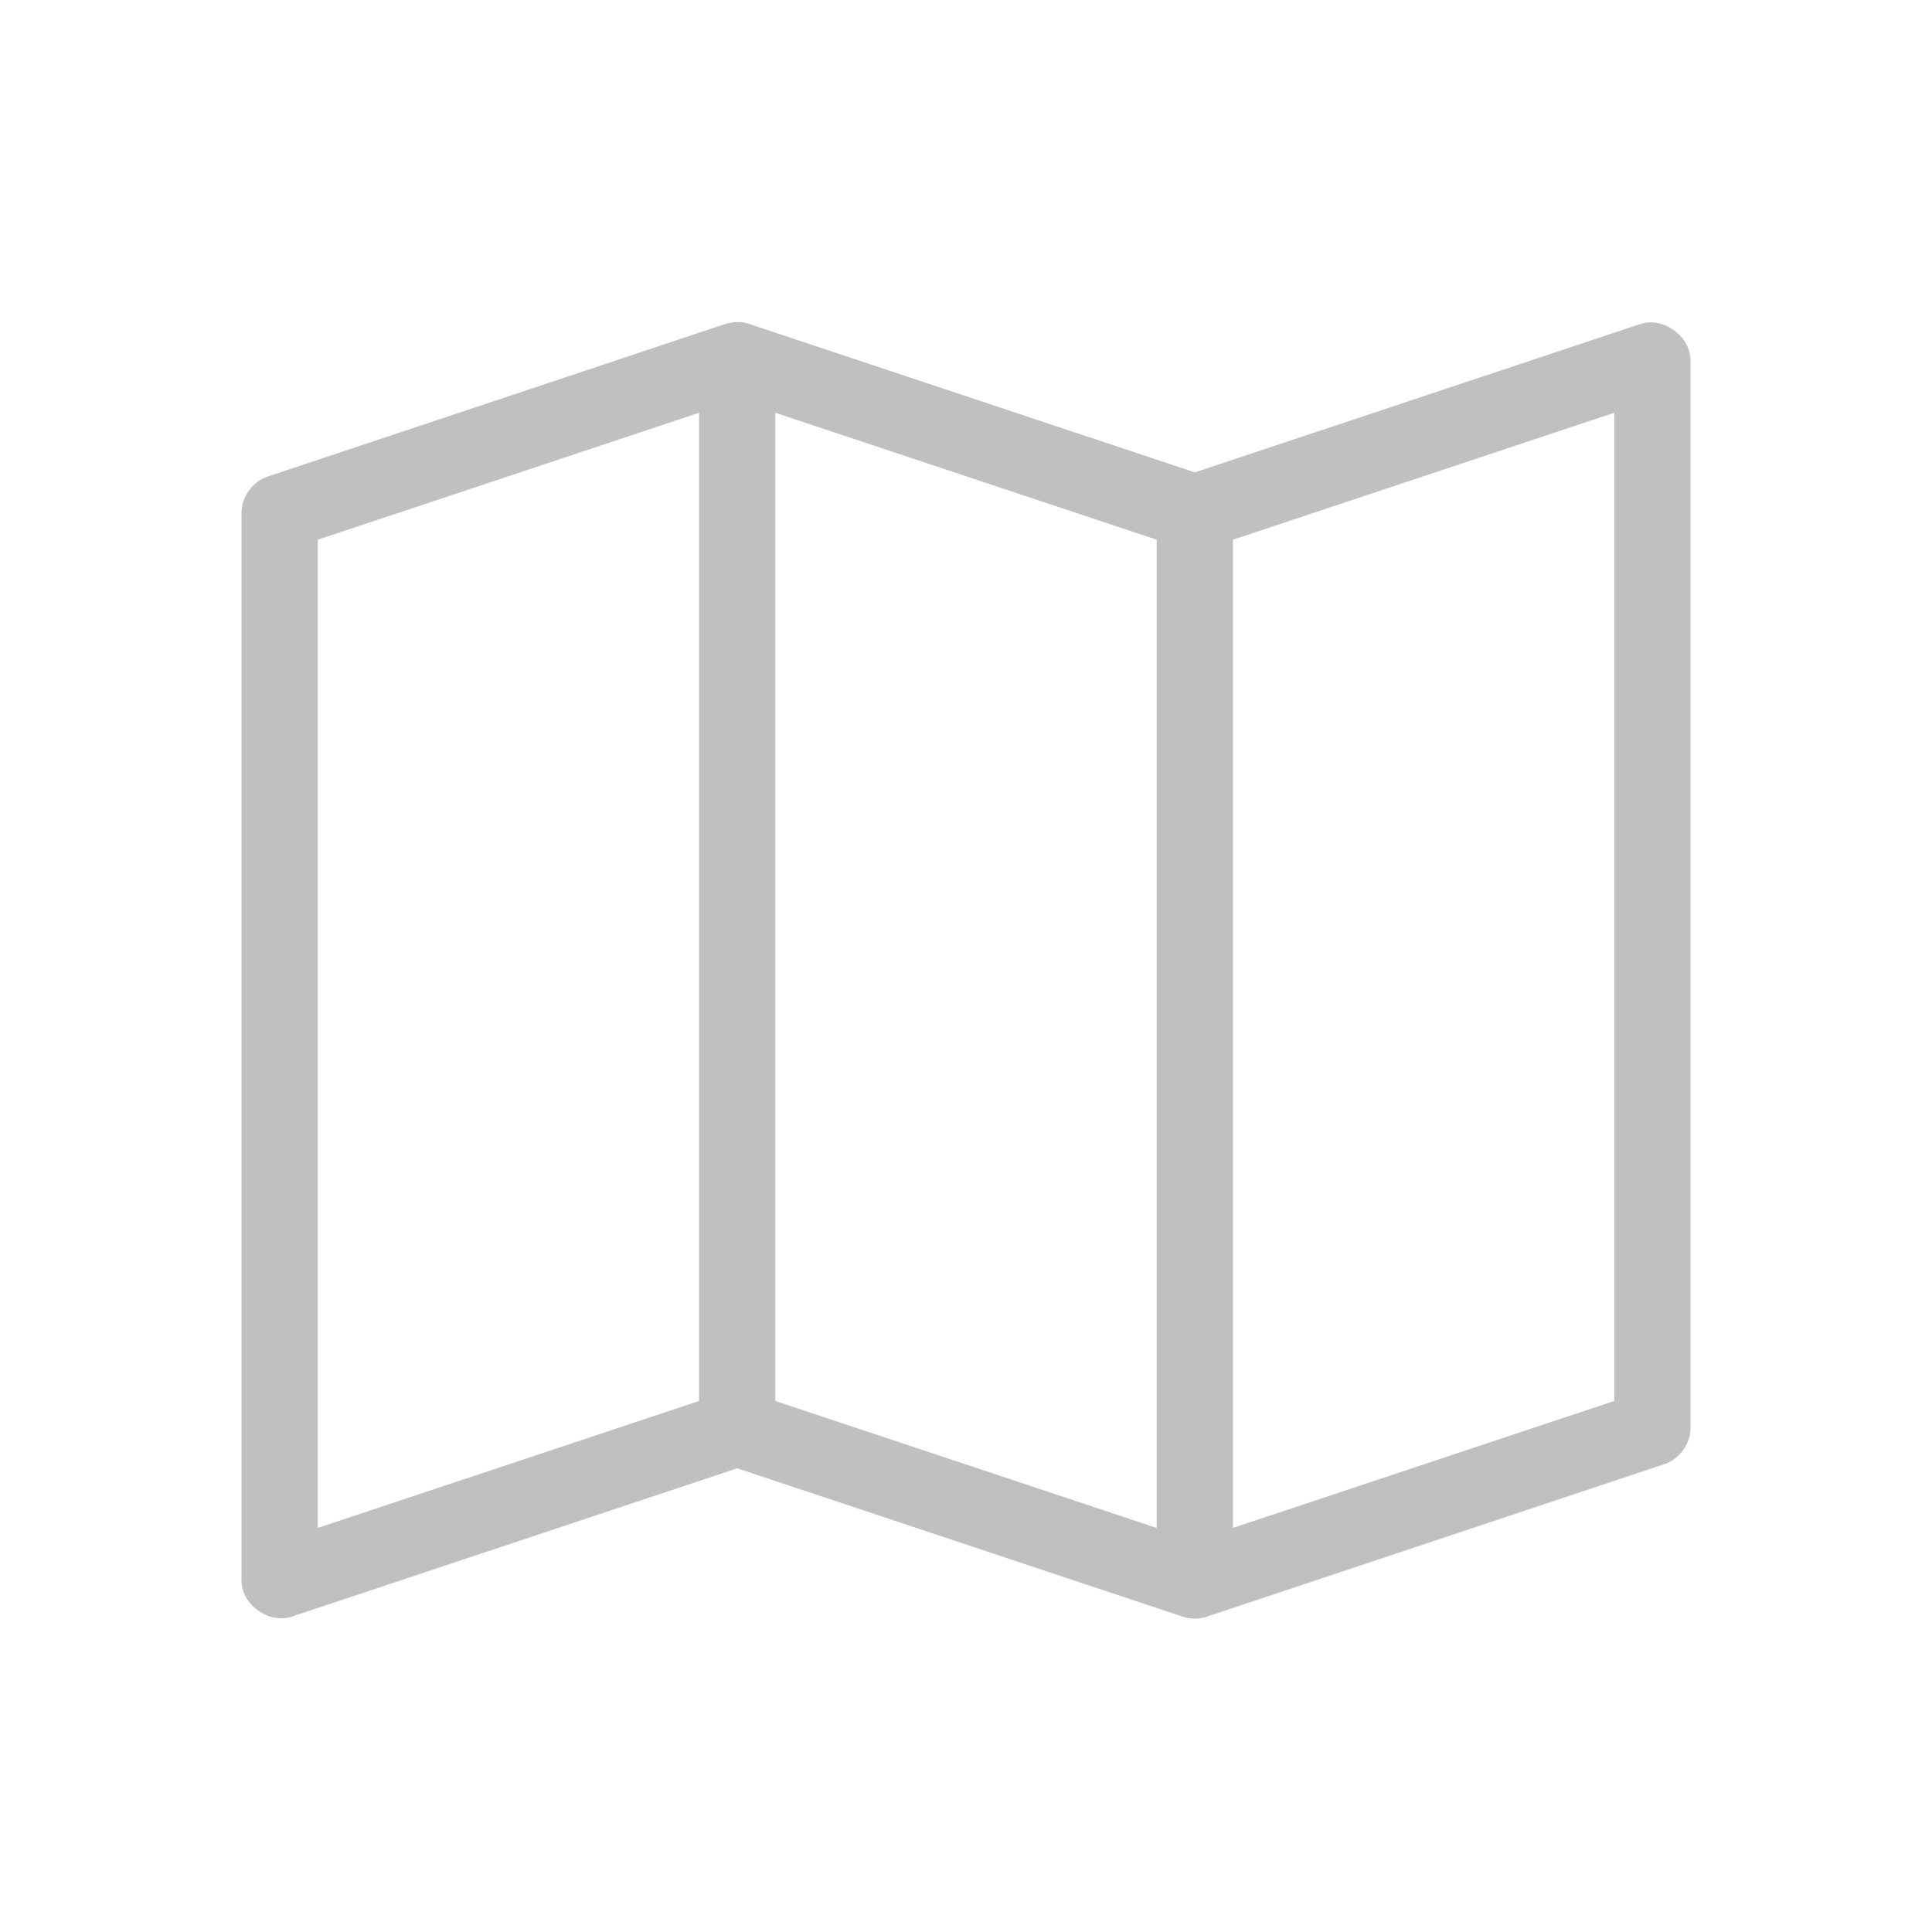 <svg width="32" height="32" viewBox="0 0 32 32" fill="none" xmlns="http://www.w3.org/2000/svg">
<path d="M12.013 5.366L4.434 7.893C4.183 7.975 3.999 8.23 4 8.495V26.186C4.005 26.581 4.454 26.901 4.829 26.778L12.21 24.32L19.592 26.778C19.719 26.82 19.86 26.82 19.987 26.778L27.566 24.251C27.814 24.17 27.997 23.92 28 23.659V5.968C28 5.57 27.549 5.242 27.171 5.366L19.79 7.824L12.408 5.366C12.265 5.311 12.112 5.336 12.013 5.366ZM11.579 6.837V23.205L5.263 25.307V8.939L11.579 6.837ZM12.842 6.837L19.158 8.939V25.307L12.842 23.205V6.837ZM26.737 6.837V23.205L20.421 25.307V8.939L26.737 6.837Z" fill="#C0C0C0"/>
</svg>
